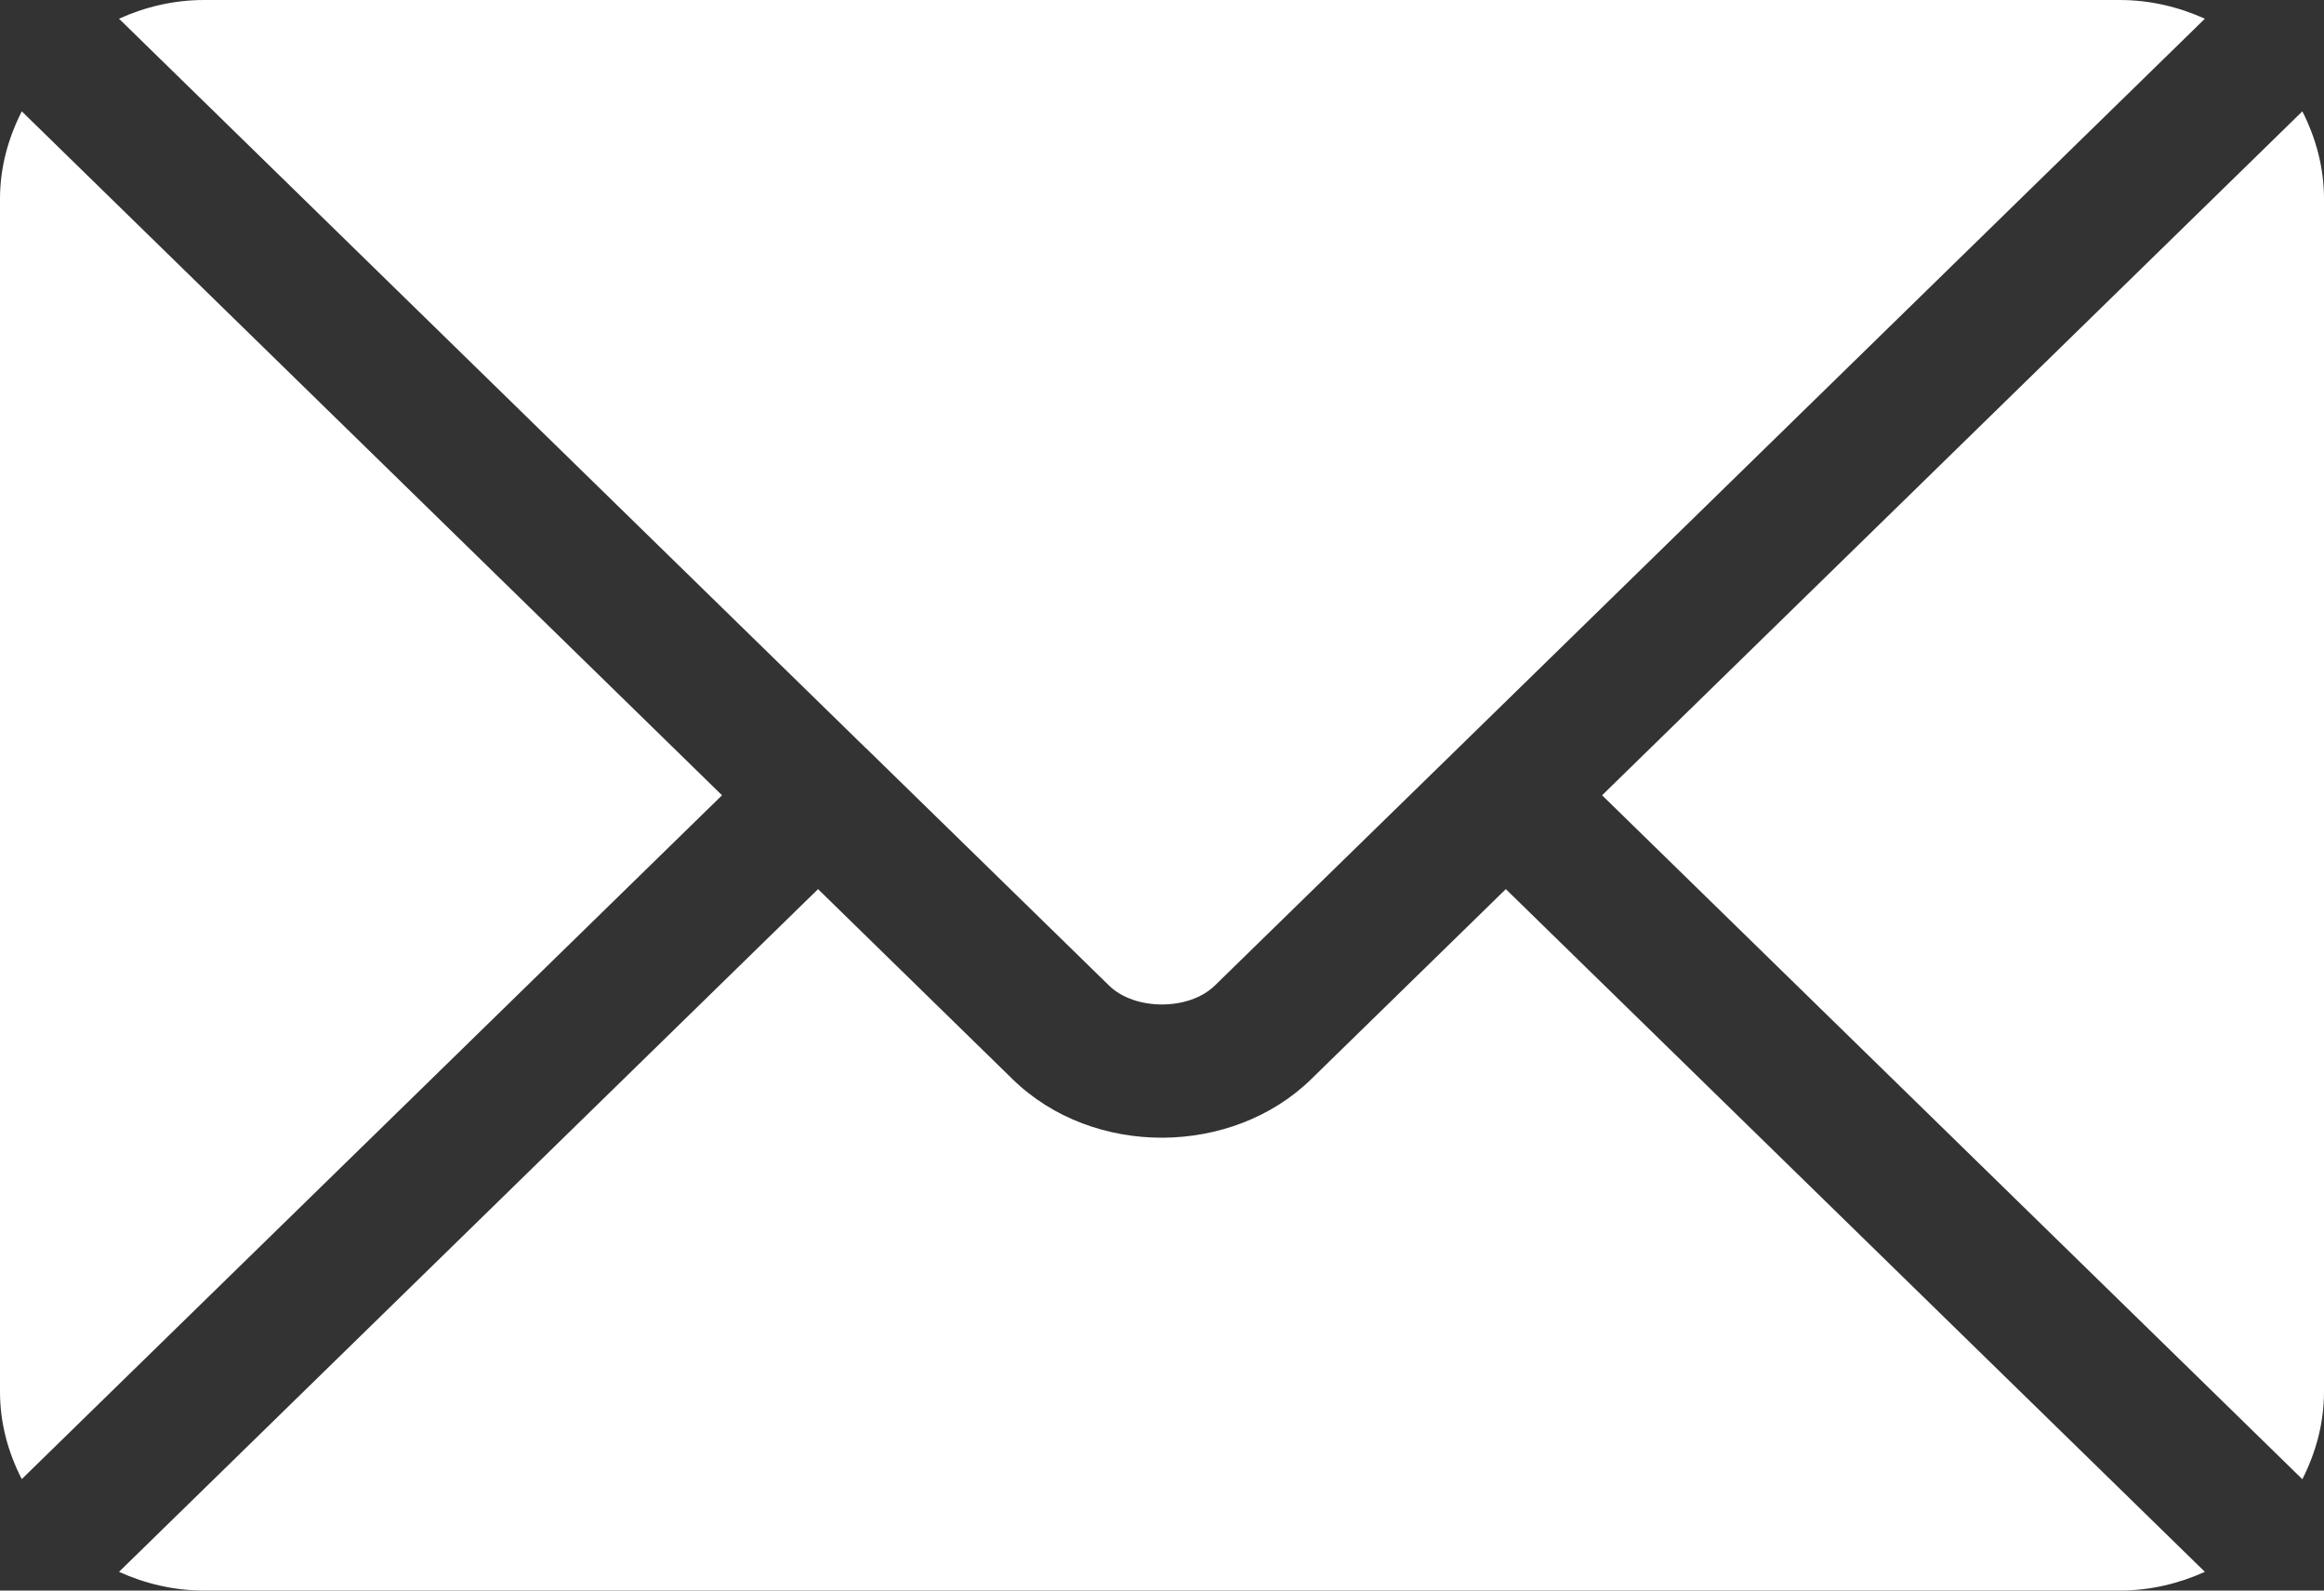 <svg width="19" height="13" viewBox="0 0 19 13" fill="none" xmlns="http://www.w3.org/2000/svg">
<rect x="0" y="0" width="19" height="13" fill="#333333" stroke="none"/>
<path d="M12.311 7.267L10.719 8.821C10.074 9.451 8.939 9.465 8.279 8.821L6.688 7.267L0.973 12.847C1.185 12.943 1.42 13 1.669 13H17.329C17.579 13 17.813 12.943 18.026 12.847L12.311 7.267Z" fill="white"/>
<path d="M17.329 0H1.669C1.42 0 1.185 0.057 0.973 0.153L7.08 6.116C7.08 6.116 7.081 6.116 7.081 6.117C7.082 6.117 7.082 6.117 7.082 6.117L9.068 8.056C9.279 8.261 9.72 8.261 9.931 8.056L11.917 6.118C11.917 6.118 11.917 6.117 11.918 6.117C11.918 6.117 11.918 6.116 11.919 6.116L18.026 0.153C17.813 0.057 17.579 0 17.329 0Z" fill="white"/>
<path d="M0.178 0.91C0.068 1.127 0 1.367 0 1.625V11.375C0 11.633 0.067 11.873 0.178 12.089L5.903 6.5L0.178 0.91Z" fill="white"/>
<path d="M18.823 0.91L13.098 6.5L18.823 12.09C18.933 11.873 19 11.633 19 11.375V1.625C19 1.367 18.933 1.127 18.823 0.91Z" fill="white"/>
</svg>
